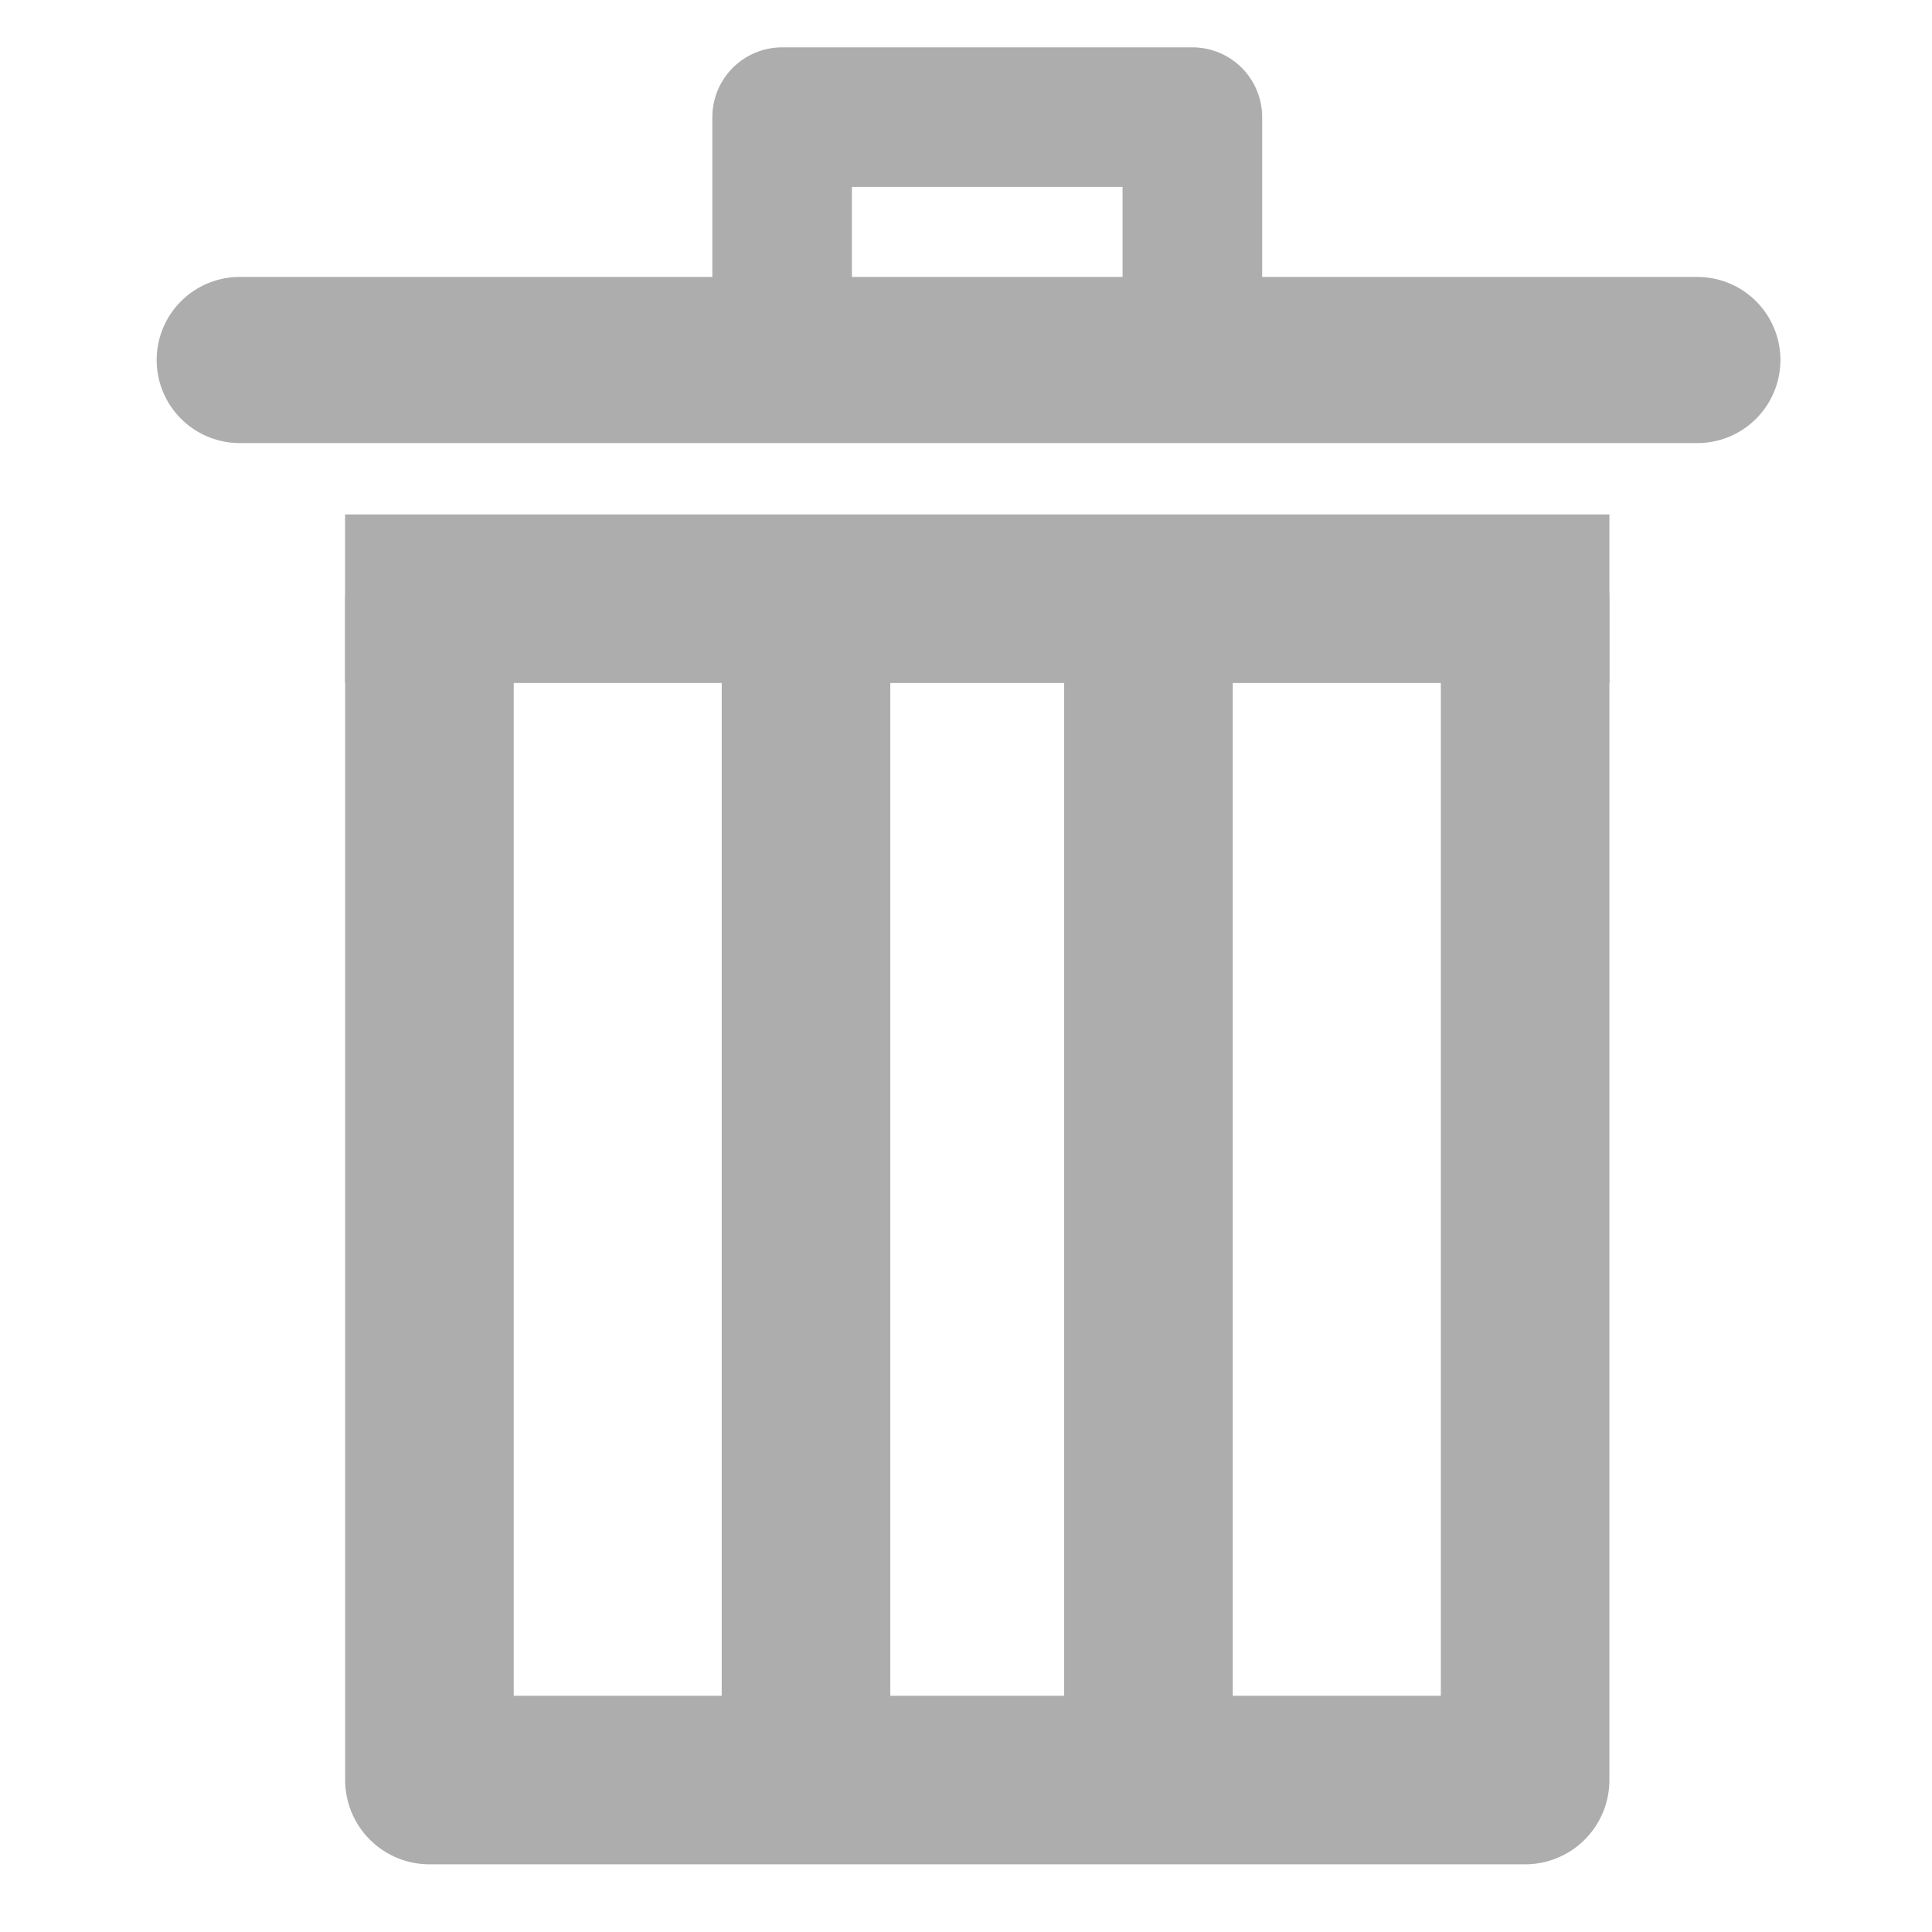 <?xml version="1.0" encoding="UTF-8" standalone="no"?>
<!-- Created with Inkscape (http://www.inkscape.org/) -->

<svg
   xmlns:dc="http://purl.org/dc/elements/1.1/"
   xmlns:cc="http://creativecommons.org/ns#"
   xmlns:rdf="http://www.w3.org/1999/02/22-rdf-syntax-ns#"
   xmlns:svg="http://www.w3.org/2000/svg"
   xmlns="http://www.w3.org/2000/svg"
   xmlns:sodipodi="http://sodipodi.sourceforge.net/DTD/sodipodi-0.dtd"
   xmlns:inkscape="http://www.inkscape.org/namespaces/inkscape"
   width="24"
   height="24"
   id="svg4799"
   version="1.1"
   inkscape:version="0.48.4 r9939"
   sodipodi:docname="delete.svg">
  <defs
     id="defs4801" />
  <sodipodi:namedview
     id="base"
     pagecolor="#ffffff"
     bordercolor="#666666"
     borderopacity="1.0"
     inkscape:pageopacity="0.0"
     inkscape:pageshadow="2"
     inkscape:zoom="31.678384"
     inkscape:cx="11.536528"
     inkscape:cy="12.949505"
     inkscape:document-units="px"
     inkscape:current-layer="layer1"
     showgrid="false"
     inkscape:window-width="1920"
     inkscape:window-height="1017"
     inkscape:window-x="-8"
     inkscape:window-y="-8"
     inkscape:window-maximized="1" />
  <g
     inkscape:label="Layer 1"
     inkscape:groupmode="layer"
     id="layer1"
     transform="translate(0,-1028.362)">
    <g
       id="g5328"
       transform="matrix(1.047,0,0,1.047,-0.714,-48.126)">
      <path
         sodipodi:nodetypes="cccc"
         inkscape:connector-curvature="0"
         id="rect4807"
         d="m 18.777,1035.284 0,14 -13,0 0,-14"
         style="fill:none;stroke:#adadad;stroke-width:2;stroke-linecap:round;stroke-linejoin:round;stroke-miterlimit:4;stroke-opacity:1;stroke-dashoffset:0" />
      <path
         sodipodi:nodetypes="cc"
         inkscape:connector-curvature="0"
         id="path5318"
         d="m 4.776,1035.268 15.001,0"
         style="fill:none;stroke:#adadad;stroke-width:2;stroke-linecap:butt;stroke-linejoin:miter;stroke-miterlimit:4;stroke-opacity:1;stroke-dasharray:none" />
      <path
         style="fill:none;stroke:#adadad;stroke-width:2;stroke-linecap:butt;stroke-linejoin:miter;stroke-miterlimit:4;stroke-opacity:1;stroke-dasharray:none"
         d="m 10.245,1035.045 0,15.001"
         id="path5320"
         inkscape:connector-curvature="0"
         sodipodi:nodetypes="cc" />
      <path
         sodipodi:nodetypes="cc"
         inkscape:connector-curvature="0"
         id="path5322"
         d="m 14.308,1035.045 0,15.001"
         style="fill:none;stroke:#adadad;stroke-width:2;stroke-linecap:butt;stroke-linejoin:miter;stroke-miterlimit:4;stroke-opacity:1;stroke-dasharray:none" />
    </g>
    <path
       sodipodi:nodetypes="cc"
       inkscape:connector-curvature="0"
       id="path5324"
       d="m 2.978,1032.834 18.107,0"
       style="fill:none;stroke:#adadad;stroke-width:2.064;stroke-linecap:round;stroke-linejoin:miter;stroke-miterlimit:4;stroke-opacity:1;stroke-dasharray:none" />
    <path
       style="fill:none;stroke:#adadad;stroke-width:1.734;stroke-linecap:round;stroke-linejoin:round;stroke-miterlimit:4;stroke-opacity:1;stroke-dashoffset:0"
       d="m 9.716,1032.892 0,-3.075 5.096,0 0,3.075"
       id="rect5334"
       inkscape:connector-curvature="0"
       sodipodi:nodetypes="cccc" />
  </g>
</svg>
